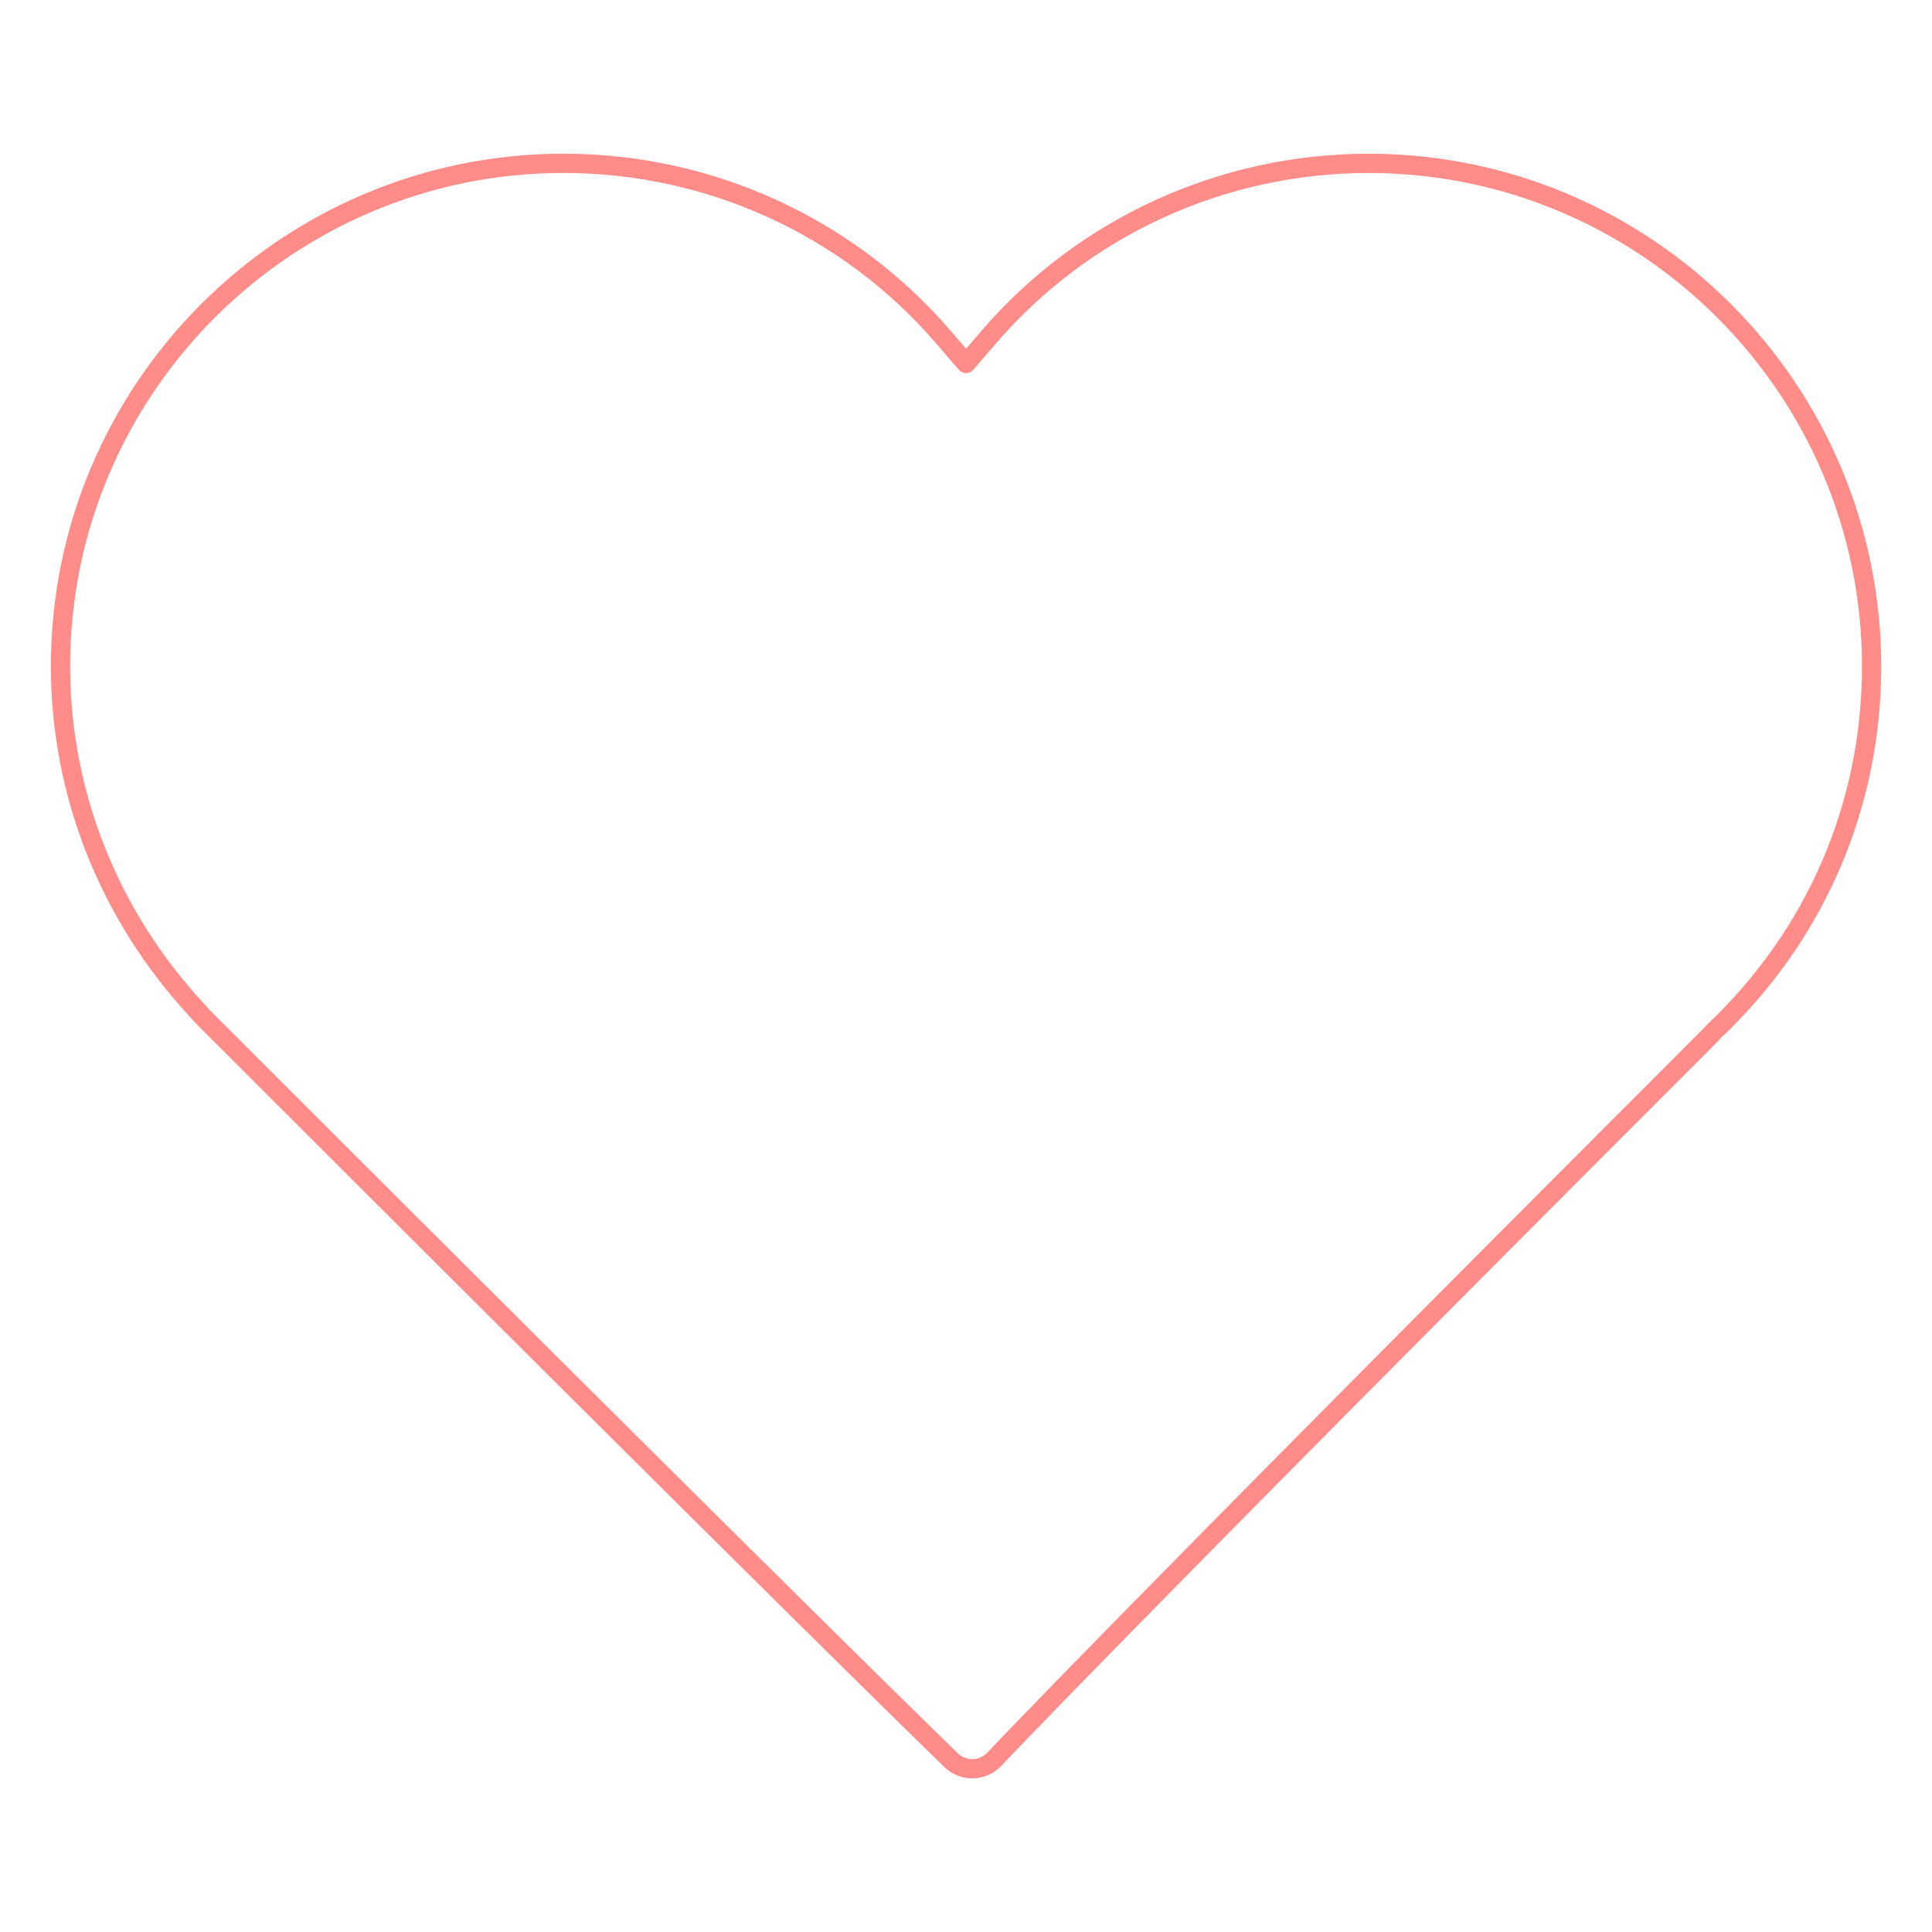 <?xml version="1.0"?>
<svg xmlns="http://www.w3.org/2000/svg" xmlns:xlink="http://www.w3.org/1999/xlink" version="1.1" id="Capa_1" x="0px" y="0px" viewBox="0 0 381.247 381.247" style="enable-background:new 0 0 381.247 381.247;" xml:space="preserve" width="512px" height="512px" class=""><g><g>
	<g>
		<path style="fill:none;fill-rule:evenodd;stroke:#FF8C89;stroke-width:3.8;stroke-linecap:butt;stroke-linejoin:round;stroke-miterlimit:4;stroke-dasharray:none;stroke-opacity:1"
			  d="M111.199,32.23c-54.734,0-99.259,44.525-99.259,99.259    c0,24.983,9.499,49.012,26.744,67.664c0.585,0.674,1.002,1.164,1.886,2.041l0.835,0.835    C158.552,319.177,187.413,347.084,187.67,347.334c1.128,1.086,2.596,1.683,4.135,1.695l0.251-0.006    c1.557-0.042,3.109-0.74,4.207-1.915c0.173-0.191,22.764-24.339,141.009-142.584l0.859-0.925    c20.114-18.969,31.195-44.578,31.195-72.104c0-54.734-44.525-99.259-99.259-99.259c-28.862,0-56.166,12.477-74.914,34.238    l-4.523,5.245l-4.523-5.251C167.365,44.707,140.066,32.23,111.199,32.23z"
			  data-original="#010002"
			  class="active-path" data-old_color="##FF8C8fill:##FF8C8fill:#010002fill:#010002fill:#010002fill:#010002fill:#010002fill:#010002fill:#010002fill:#010002fill:#010002fill:#010002fill:#010002fill:#010002fill:#010002fill:#010002fill:#010002fill:#010002fill:#010002fill:#010002fill:#010002fill:#010002fill:#010002fill:#010002fill:#010002fill:#010002fill:#010002fill:#010002fill:#010002fill:#010002fill:#010002fill:#010002fill:#FF8C89fill:#FF8C89fill:#010002fill:#010002fill:#010002fill:#010002fill:#010002fill:#010002fill:#010002fill:#010002fill:#010002fill:#010002fill:#010002fill:#010002fill:#010002fill:#010002fill:#010002fill:#010002fill:#010002fill:#010002fill:#010002fill:#010002fill:#010002fill:#010002fill:#010002fill:#010002fill:#010002fill:#010002fill:#010002fill:#010002fill:#010002fill:#010002fill:#010002fill:#010002fill:#010002fill:#010002fill:#010002fill:#010002fill:#010002fill:#010002fill:#010002fill:#010002fill:#010002fill:#010002fill:#010002fill:#010002fill:#010002fill:#010002fill:#010002fill:#010002fill:#010002fill:#010002fill:#010002fill:#010002fill:#010002fill:#010002fill:#010002fill:#010002fill:#010002fill:#010002fill:#010002fill:#010002fill:#010002fill:#010002fill:#010002fill:#010002fill:#010002fill:#010002fill:#010002fill:#010002fill:#010002fill:#010002fill:#010002fill:#010002fill:#010002fill:#010002fill:#010002fill:#010002fill:#010002fill:#010002fill:#010002fill:#010002fill:#010002fill:#010002fill:#010002fill:#010002fill:#010002fill:#010002fill:#010002fill:#010002fill:#010002fill:#010002fill:#010002fill:#010002fill:#010002fill:#010002fill:#010002fill:#010002fill:#010002fill:#010002fill:#010002fill:#010002fill:#010002fill:#010002fill:#010002fill:#010002fill:#010002fill:#010002fill:#010002fill:#010002fill:#010002fill:#010002fill:#010002fill:#010002fill:#010002fill:#010002fill:#010002fill:#010002fill:#010002fill:#010002fill:#010002fill:#010002fill:#010002fill:#010002fill:#010002fill:#010002fill:#010002fill:#010002fill:#010002fill:#010002fill:#010002fill:#010002fill:#010002fill:#010002fill:#010002fill:#010002fill:#010002fill:#010002fill:#010002fill:#010002fill:#010002fill:#010002fill:#010002fill:#010002fill:#010002fill:#010002fill:#010002fill:#010002fill:#010002fill:#010002fill:#010002fill:#010002fill:#010002fill:#010002fill:#010002fill:#010002fill:#010002fill:#010002fill:#010002fill:#010002fill:#010002fill:#010002fill:#010002fill:#010002fill:#010002fill:#010002fill:#010002fill:#010002fill:#010002fill:#010002fill:#010002fill:#010002fill:#010002fill:#010002fill:#010002fill:#010002fill:#010002fill:#010002fill:#010002fill:#010002fill:#010002fill:#010002fill:#010002fill:#010002fill:#010002fill:#010002fill:#010002fill:#010002fill:#010002fill:#010002fill:#010002fill:#C6B8D4fill:#C6B8D4fill:#C6B8D4fill:#C5B6D4fill:#010002fill:#C1AED4fill:#010002fill:#BEA8D4fill:#010002fill:#B698D4fill:#010002fill:#AB82D4fill:#010002fill:#9F6AD4fill:#010002fill:#7F3CC1fill:#010002fill:#6F2AB5fill:#010002fill:#621BA9fill:#010002fill:#590FA3fill:#010002fill:#5F0FAEfill:#010002fill:#7107DBfill:#010002fill:#010002fill:#010002fill:#010002fill:#010002fill:#010002fill:#010002fill:#010002fill:#010002fill:#010002fill:#010002fill:#010002fill:#010002fill:#010002fill:#010002fill:#010002fill:#010002fill:#010002fill:#010002fill:#010002fill:#010002fill:#010002fill:#010002fill:#010002fill:#010002fill:#010002fill:#FF8C89fill:#FF8C89fill:#010002fill:#010002fill:#010002fill:#010002fill:#010002fill:#010002fill:#010002fill:#010002fill:#010002fill:#010002fill:#010002fill:#010002fill:#010002fill:#010002fill:#010002fill:#010002fill:#010002fill:#010002fill:#010002fill:#010002fill:#010002fill:#010002fill:#010002fill:#010002fill:#010002fill:#010002fill:#010002fill:#010002fill:#010002"/>
	</g>
</g></g> </svg>
